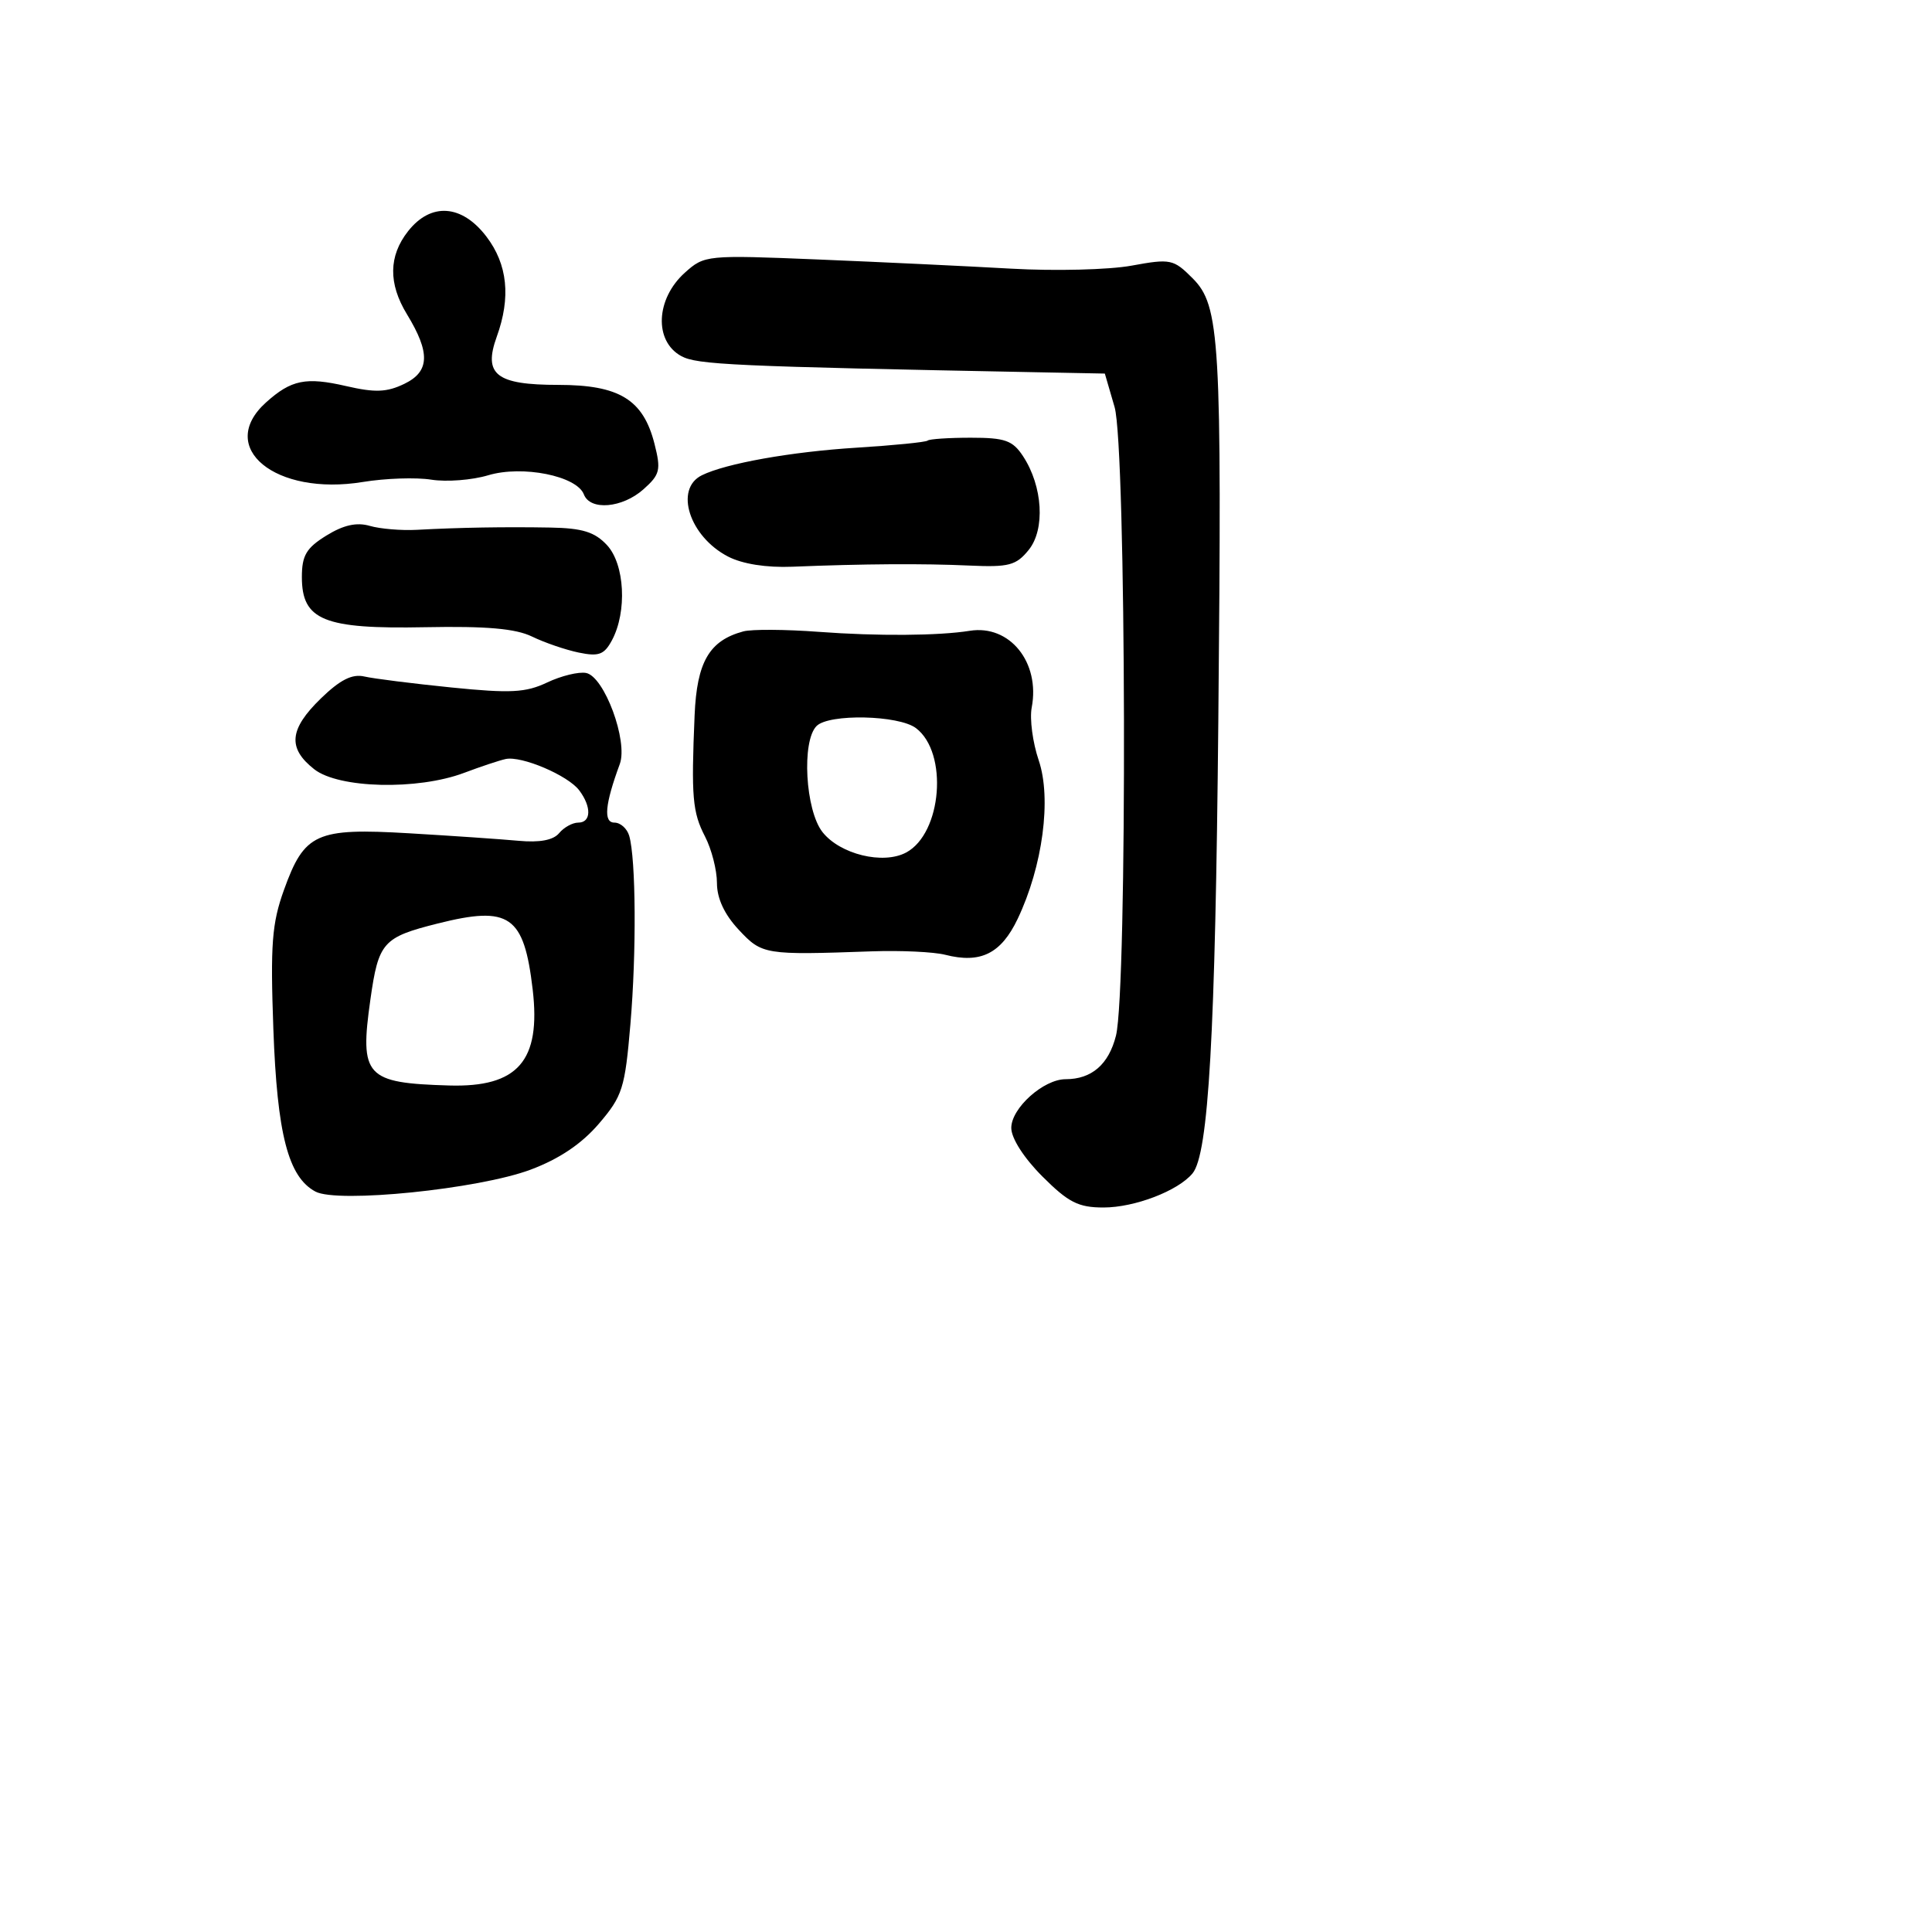 <svg xmlns="http://www.w3.org/2000/svg" width="256" height="256" viewBox="0 0 256 256" version="1.1">
	<path d="M 54.073 30.635 C 51.490 33.918, 51.440 37.570, 53.922 41.640 C 57.035 46.745, 56.944 49.232, 53.585 50.857 C 51.254 51.985, 49.705 52.045, 45.857 51.156 C 40.529 49.927, 38.582 50.324, 35.250 53.323 C 28.606 59.304, 36.483 65.769, 48.092 63.863 C 51.066 63.375, 55.142 63.238, 57.148 63.558 C 59.155 63.879, 62.547 63.617, 64.688 62.975 C 69.225 61.616, 76.424 63.056, 77.366 65.511 C 78.203 67.693, 82.463 67.327, 85.266 64.831 C 87.459 62.877, 87.604 62.277, 86.722 58.802 C 85.235 52.946, 82.058 51, 73.988 51 C 65.747 51, 64.006 49.638, 65.823 44.613 C 67.711 39.392, 67.259 35.029, 64.449 31.344 C 61.194 27.076, 57.092 26.796, 54.073 30.635 M 90.746 36.134 C 86.892 39.593, 86.641 45.179, 90.250 47.172 C 92.349 48.331, 97.006 48.542, 137.948 49.336 L 146.397 49.500 147.689 53.937 C 149.236 59.250, 149.393 131.175, 147.871 137.233 C 146.913 141.043, 144.649 143, 141.201 143 C 138.274 143, 134 146.831, 134 149.455 C 134 150.827, 135.671 153.436, 138.118 155.882 C 141.562 159.327, 142.886 160, 146.217 160 C 150.345 160, 156.091 157.800, 158.014 155.483 C 160.142 152.919, 161.040 137.173, 161.434 95.500 C 161.913 44.863, 161.659 40.505, 158.014 36.861 C 155.488 34.334, 155.102 34.255, 149.931 35.201 C 146.944 35.748, 139.775 35.927, 134 35.599 C 128.225 35.272, 116.724 34.725, 108.441 34.385 C 93.601 33.776, 93.344 33.801, 90.746 36.134 M 122.917 58.380 C 122.688 58.589, 118.442 59.013, 113.482 59.322 C 104.841 59.860, 96.186 61.404, 93 62.975 C 89.322 64.789, 91.350 71.093, 96.465 73.744 C 98.369 74.732, 101.549 75.235, 105 75.094 C 114.452 74.709, 122.277 74.658, 128.455 74.940 C 133.670 75.178, 134.646 74.921, 136.305 72.871 C 138.516 70.142, 138.177 64.445, 135.567 60.462 C 134.188 58.358, 133.183 58, 128.644 58 C 125.723 58, 123.146 58.171, 122.917 58.380 M 43.250 70.963 C 40.587 72.608, 40 73.601, 40 76.462 C 40 82.188, 42.907 83.371, 56.324 83.109 C 64.448 82.951, 68.319 83.289, 70.500 84.349 C 72.150 85.151, 74.931 86.104, 76.680 86.468 C 79.342 87.021, 80.062 86.753, 81.090 84.832 C 83.116 81.046, 82.785 74.760, 80.426 72.227 C 78.805 70.487, 77.170 69.980, 72.926 69.904 C 66.878 69.796, 60.881 69.898, 55.250 70.204 C 53.188 70.316, 50.375 70.081, 49 69.682 C 47.256 69.176, 45.518 69.563, 43.250 70.963 M 98.500 83.662 C 93.983 84.876, 92.338 87.705, 92.039 94.772 C 91.580 105.594, 91.755 107.625, 93.422 110.849 C 94.290 112.527, 95 115.297, 95 117.005 C 95 119.046, 95.988 121.165, 97.885 123.196 C 100.983 126.510, 101.288 126.559, 115.500 126.058 C 119.350 125.922, 123.737 126.128, 125.250 126.514 C 129.935 127.711, 132.647 126.366, 134.846 121.754 C 138.165 114.791, 139.357 105.818, 137.635 100.747 C 136.838 98.399, 136.420 95.254, 136.706 93.757 C 137.851 87.766, 133.794 82.736, 128.500 83.584 C 124.372 84.246, 116.240 84.302, 108.500 83.723 C 104.100 83.393, 99.600 83.366, 98.500 83.662 M 42.522 92.544 C 38.319 96.626, 38.082 99.133, 41.635 101.927 C 44.878 104.478, 55.329 104.730, 61.500 102.406 C 63.700 101.577, 66.175 100.753, 67 100.575 C 69.103 100.120, 75.252 102.736, 76.750 104.724 C 78.402 106.915, 78.339 109, 76.622 109 C 75.865 109, 74.722 109.630, 74.084 110.399 C 73.314 111.327, 71.502 111.667, 68.711 111.409 C 66.395 111.195, 59.874 110.748, 54.219 110.415 C 41.874 109.689, 40.335 110.387, 37.620 117.937 C 36.029 122.360, 35.817 125.154, 36.220 136.326 C 36.725 150.308, 38.187 155.959, 41.797 157.891 C 44.736 159.464, 63.418 157.564, 70.291 154.992 C 74.096 153.569, 77.065 151.573, 79.349 148.905 C 82.485 145.242, 82.808 144.223, 83.532 135.718 C 84.343 126.193, 84.265 113.815, 83.374 110.750 C 83.094 109.787, 82.212 109, 81.414 109 C 79.934 109, 80.155 106.587, 82.125 101.241 C 83.244 98.203, 80.076 89.638, 77.661 89.173 C 76.680 88.984, 74.359 89.551, 72.502 90.432 C 69.662 91.780, 67.649 91.885, 59.813 91.094 C 54.691 90.577, 49.498 89.922, 48.272 89.639 C 46.664 89.267, 45.065 90.075, 42.522 92.544 M 108.200 96.200 C 106.200 98.200, 106.711 107.362, 108.982 110.251 C 111.303 113.201, 117.013 114.598, 120.067 112.964 C 124.820 110.420, 125.669 99.735, 121.375 96.484 C 119.082 94.747, 109.852 94.548, 108.200 96.200 M 58 122.369 C 50.729 124.197, 50.156 124.843, 49.080 132.438 C 47.636 142.636, 48.432 143.506, 59.500 143.833 C 68.624 144.102, 71.696 140.576, 70.583 131.113 C 69.430 121.300, 67.524 119.975, 58 122.369" stroke="none" fill="black" fill-rule="evenodd"/>
</svg>